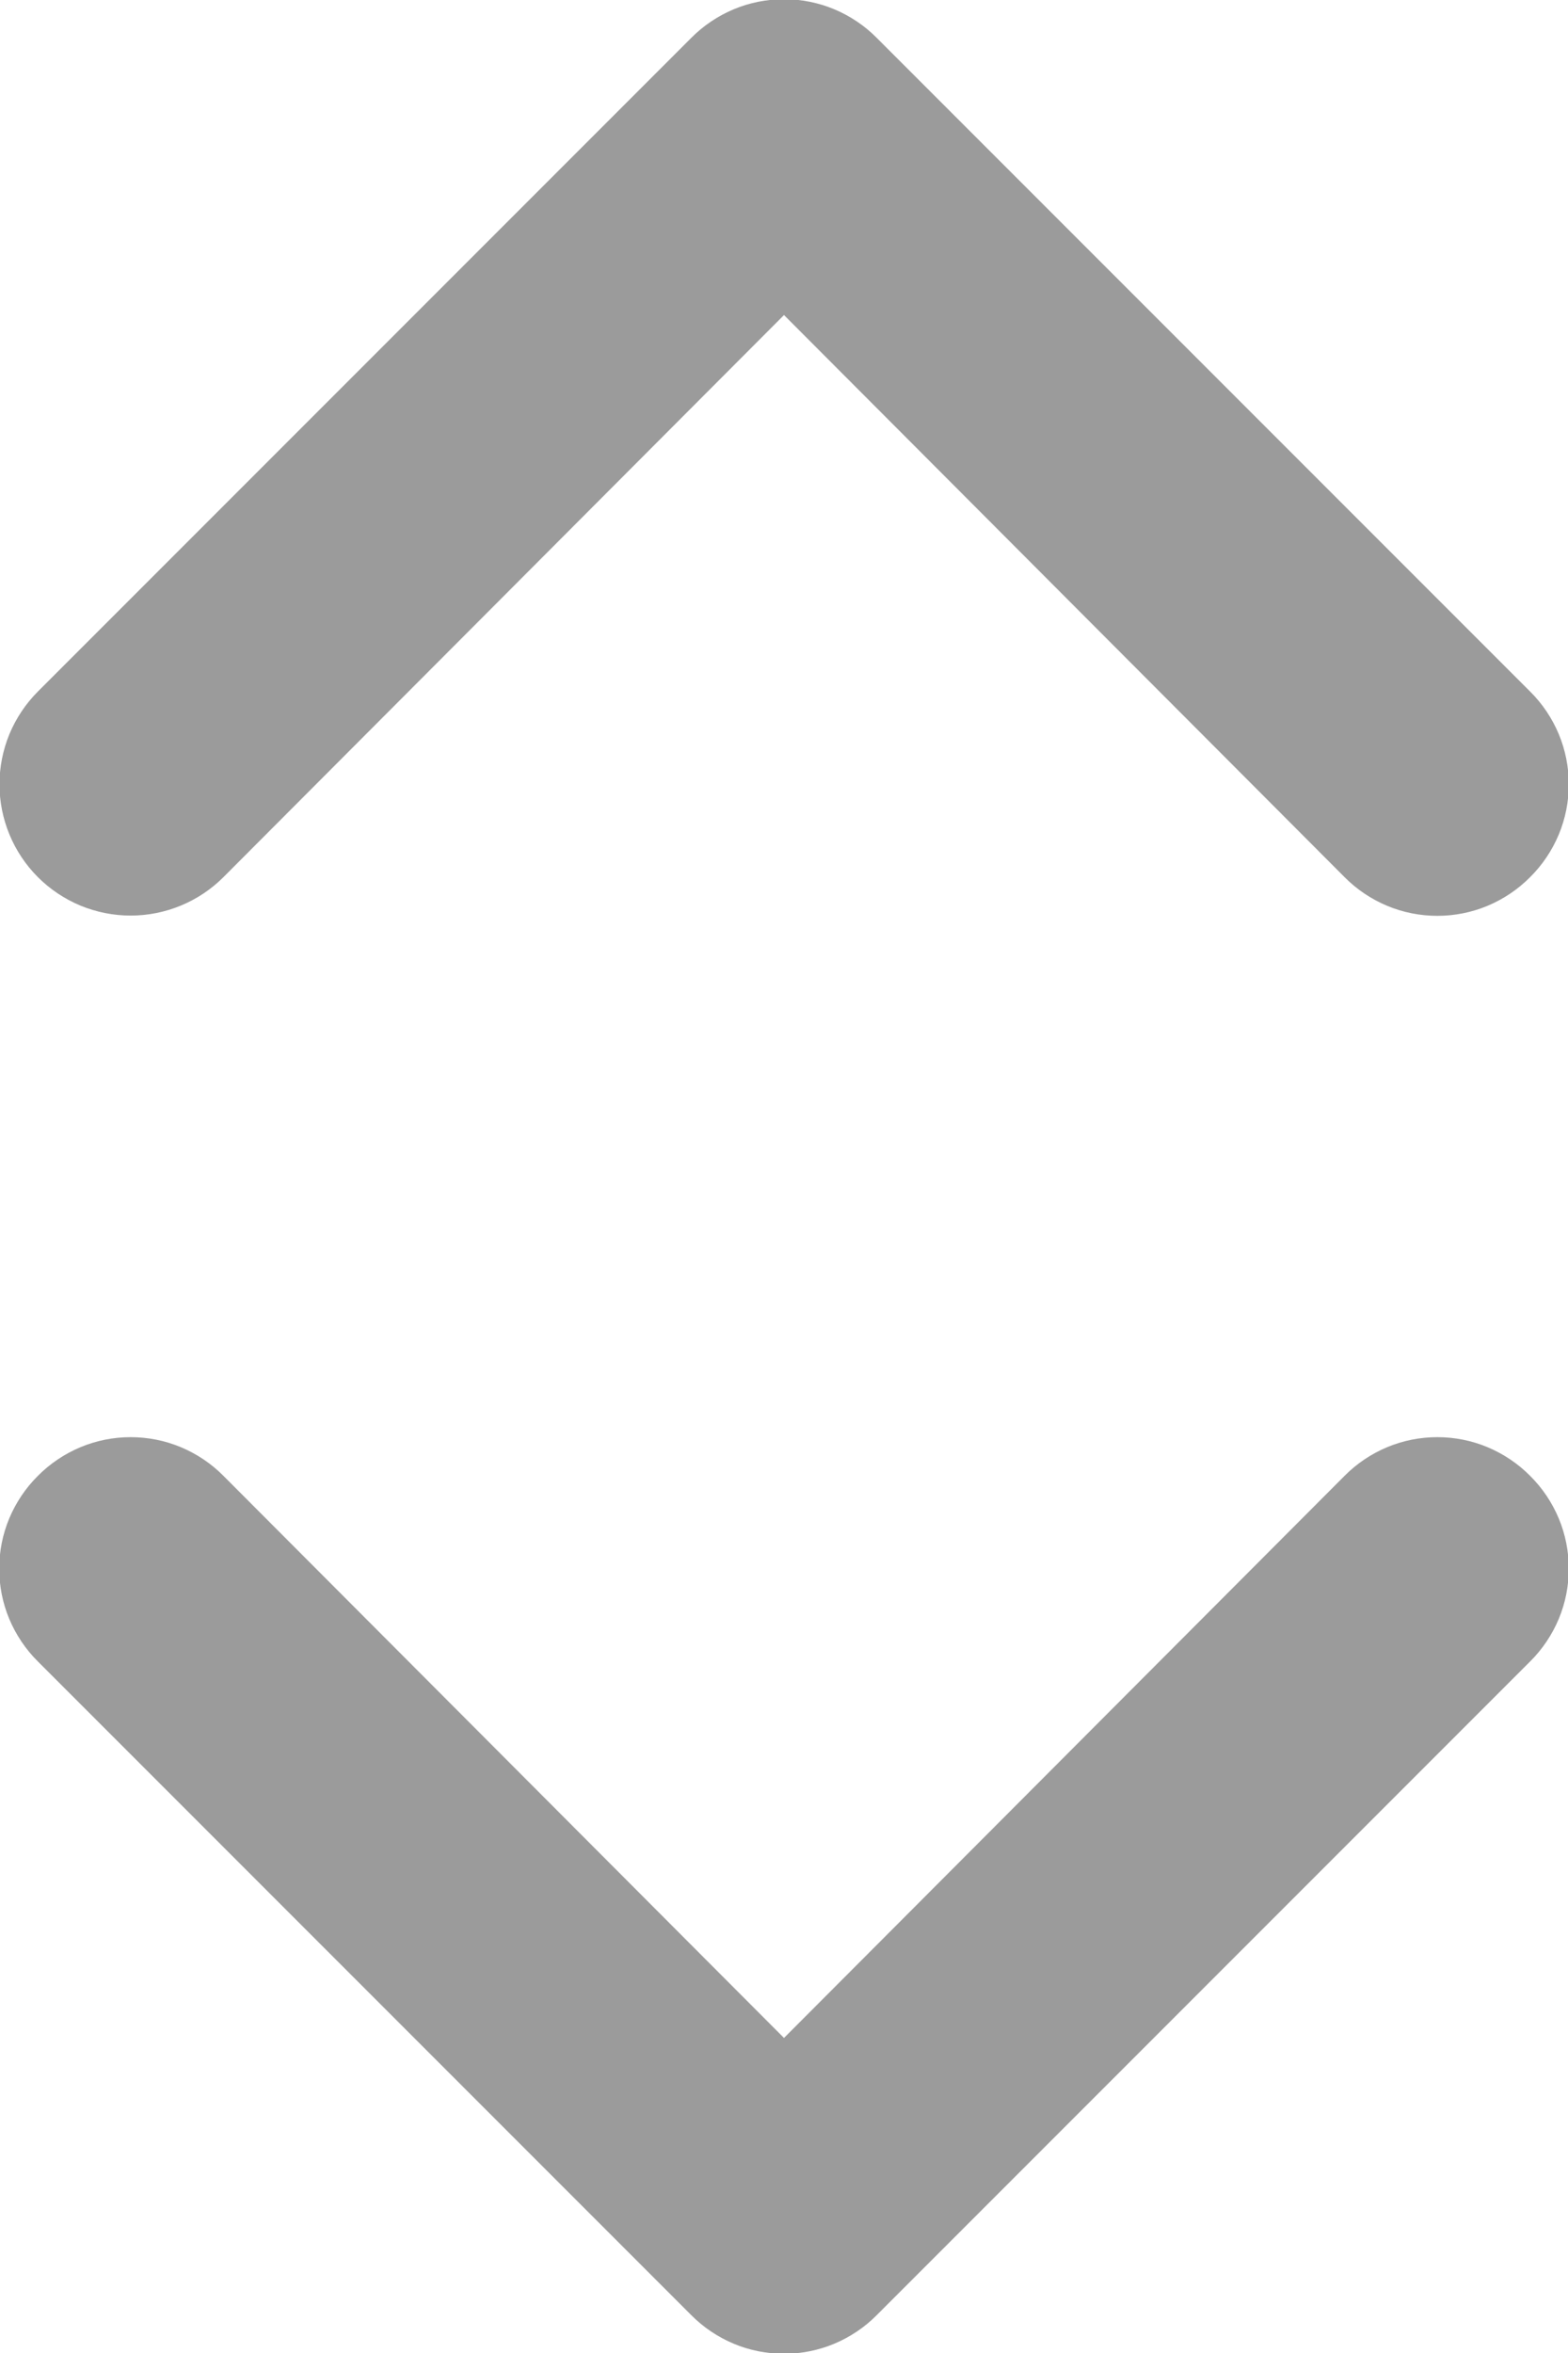 <svg width="12" height="18" viewBox="0 0 12 18" fill="none" xmlns="http://www.w3.org/2000/svg">
<path d="M0.29 11.29C0.196 11.383 0.122 11.494 0.071 11.615C0.02 11.737 -0.006 11.868 -0.006 12C-0.006 12.132 0.02 12.263 0.071 12.385C0.122 12.506 0.196 12.617 0.29 12.71L5.29 17.71C5.383 17.804 5.494 17.878 5.615 17.929C5.737 17.98 5.868 18.006 6 18.006C6.132 18.006 6.263 17.98 6.385 17.929C6.506 17.878 6.617 17.804 6.71 17.71L11.71 12.71C11.804 12.617 11.878 12.506 11.929 12.385C11.98 12.263 12.006 12.132 12.006 12C12.006 11.868 11.98 11.737 11.929 11.615C11.878 11.494 11.804 11.383 11.71 11.29C11.617 11.196 11.506 11.122 11.385 11.071C11.263 11.02 11.132 10.994 11 10.994C10.868 10.994 10.737 11.02 10.615 11.071C10.494 11.122 10.383 11.196 10.29 11.29L6 15.59L1.71 11.29C1.617 11.196 1.506 11.122 1.385 11.071C1.263 11.02 1.132 10.994 1 10.994C0.868 10.994 0.737 11.02 0.615 11.071C0.494 11.122 0.383 11.196 0.29 11.29ZM5.29 0.29L0.29 5.29C0.197 5.383 0.123 5.494 0.072 5.616C0.022 5.738 -0.004 5.868 -0.004 6C-0.004 6.266 0.102 6.522 0.29 6.71C0.383 6.803 0.494 6.877 0.616 6.928C0.738 6.978 0.868 7.004 1 7.004C1.266 7.004 1.522 6.898 1.71 6.71L6 2.41L10.29 6.71C10.383 6.804 10.494 6.878 10.615 6.929C10.737 6.98 10.868 7.006 11 7.006C11.132 7.006 11.263 6.98 11.385 6.929C11.506 6.878 11.617 6.804 11.71 6.71C11.804 6.617 11.878 6.506 11.929 6.385C11.98 6.263 12.006 6.132 12.006 6C12.006 5.868 11.98 5.737 11.929 5.615C11.878 5.494 11.804 5.383 11.71 5.29L6.71 0.29C6.617 0.196 6.506 0.122 6.385 0.071C6.263 0.02 6.132 -0.006 6 -0.006C5.868 -0.006 5.737 0.02 5.615 0.071C5.494 0.122 5.383 0.196 5.29 0.29Z" fill="#9B9B9B"/>
</svg>

